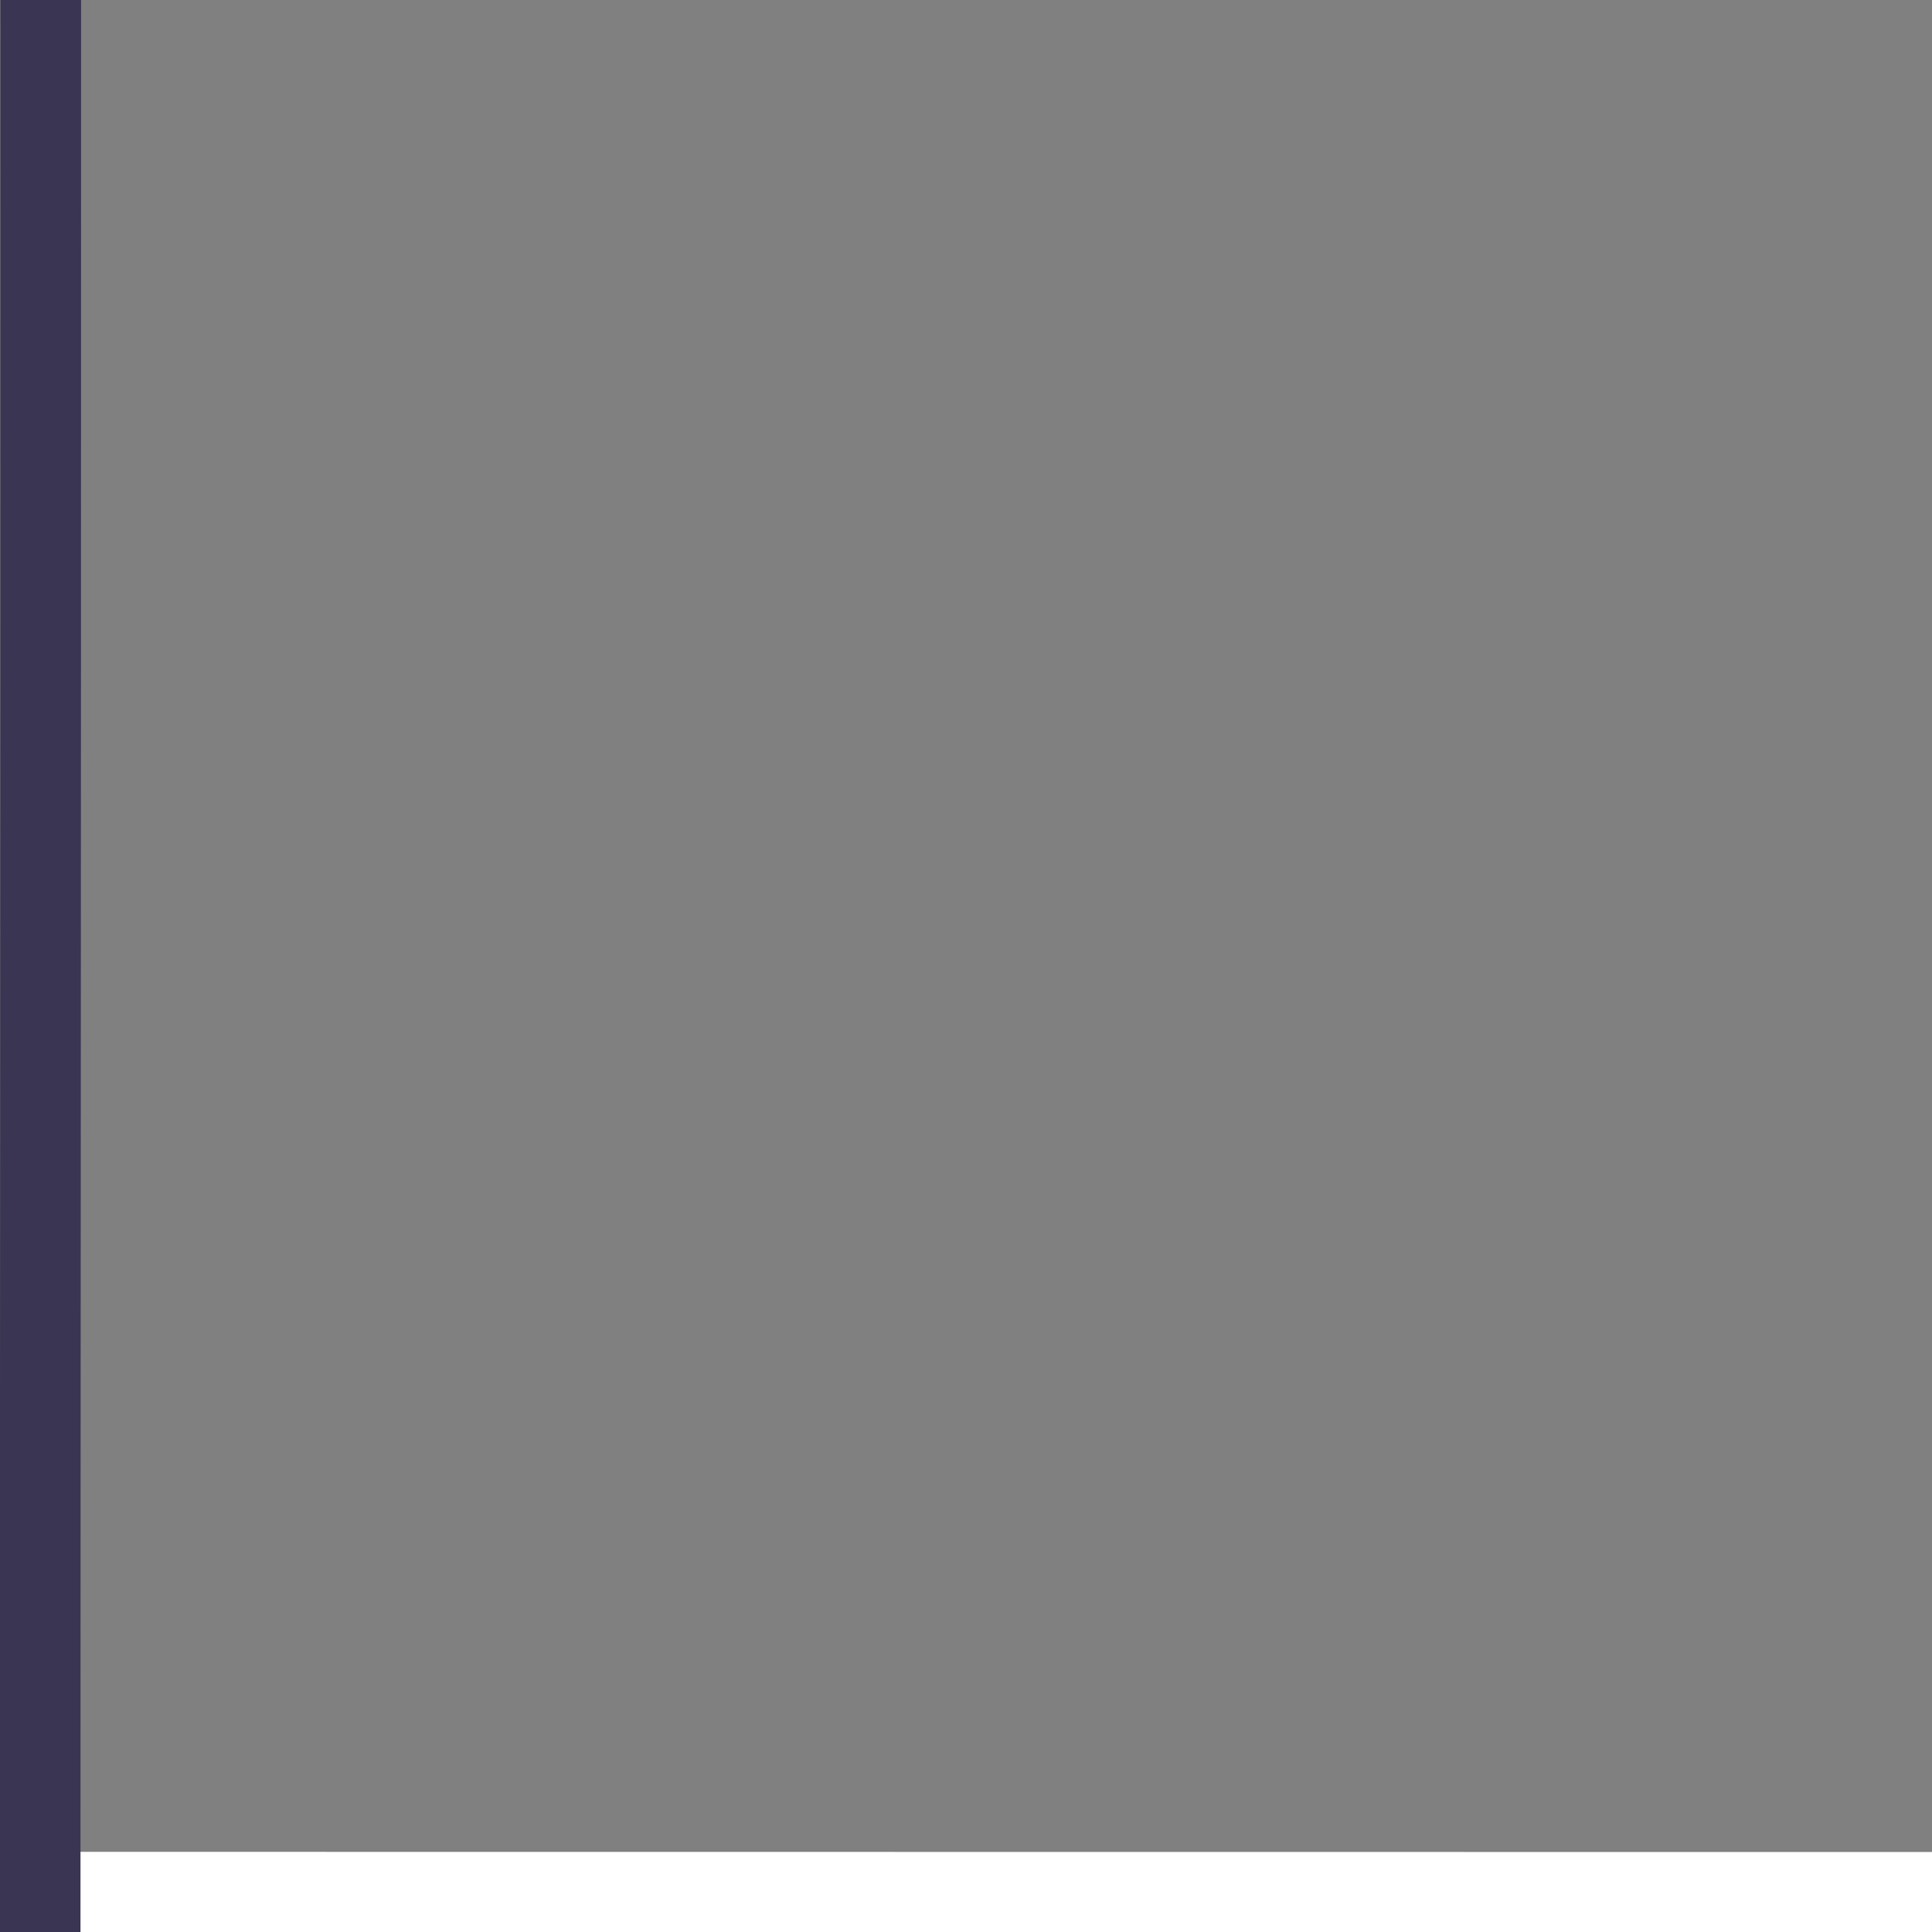 <?xml version="1.0" encoding="UTF-8"?>
<!-- Created with Inkscape (http://www.inkscape.org/) -->
<svg width="24" height="24" version="1.1" viewBox="0 0 6.35 6.35" xmlns="http://www.w3.org/2000/svg" xmlns:cc="http://creativecommons.org/ns#" xmlns:rdf="http://www.w3.org/1999/02/22-rdf-syntax-ns#">
 <rect x="0" y="0" width="6.35" height="6.35" fill="#808080" stroke="none"/>
 <path d="m0 6.219 6.35 5.716e-4" style="fill:#000000;stroke-width:.265;stroke:#FFFFFF"/>
 <path d="m0.134 0c0 3.546-0.002 4.233-0.002 6.35" style="fill:#000000;stroke-width:.265;stroke:#393552"/>
</svg>

